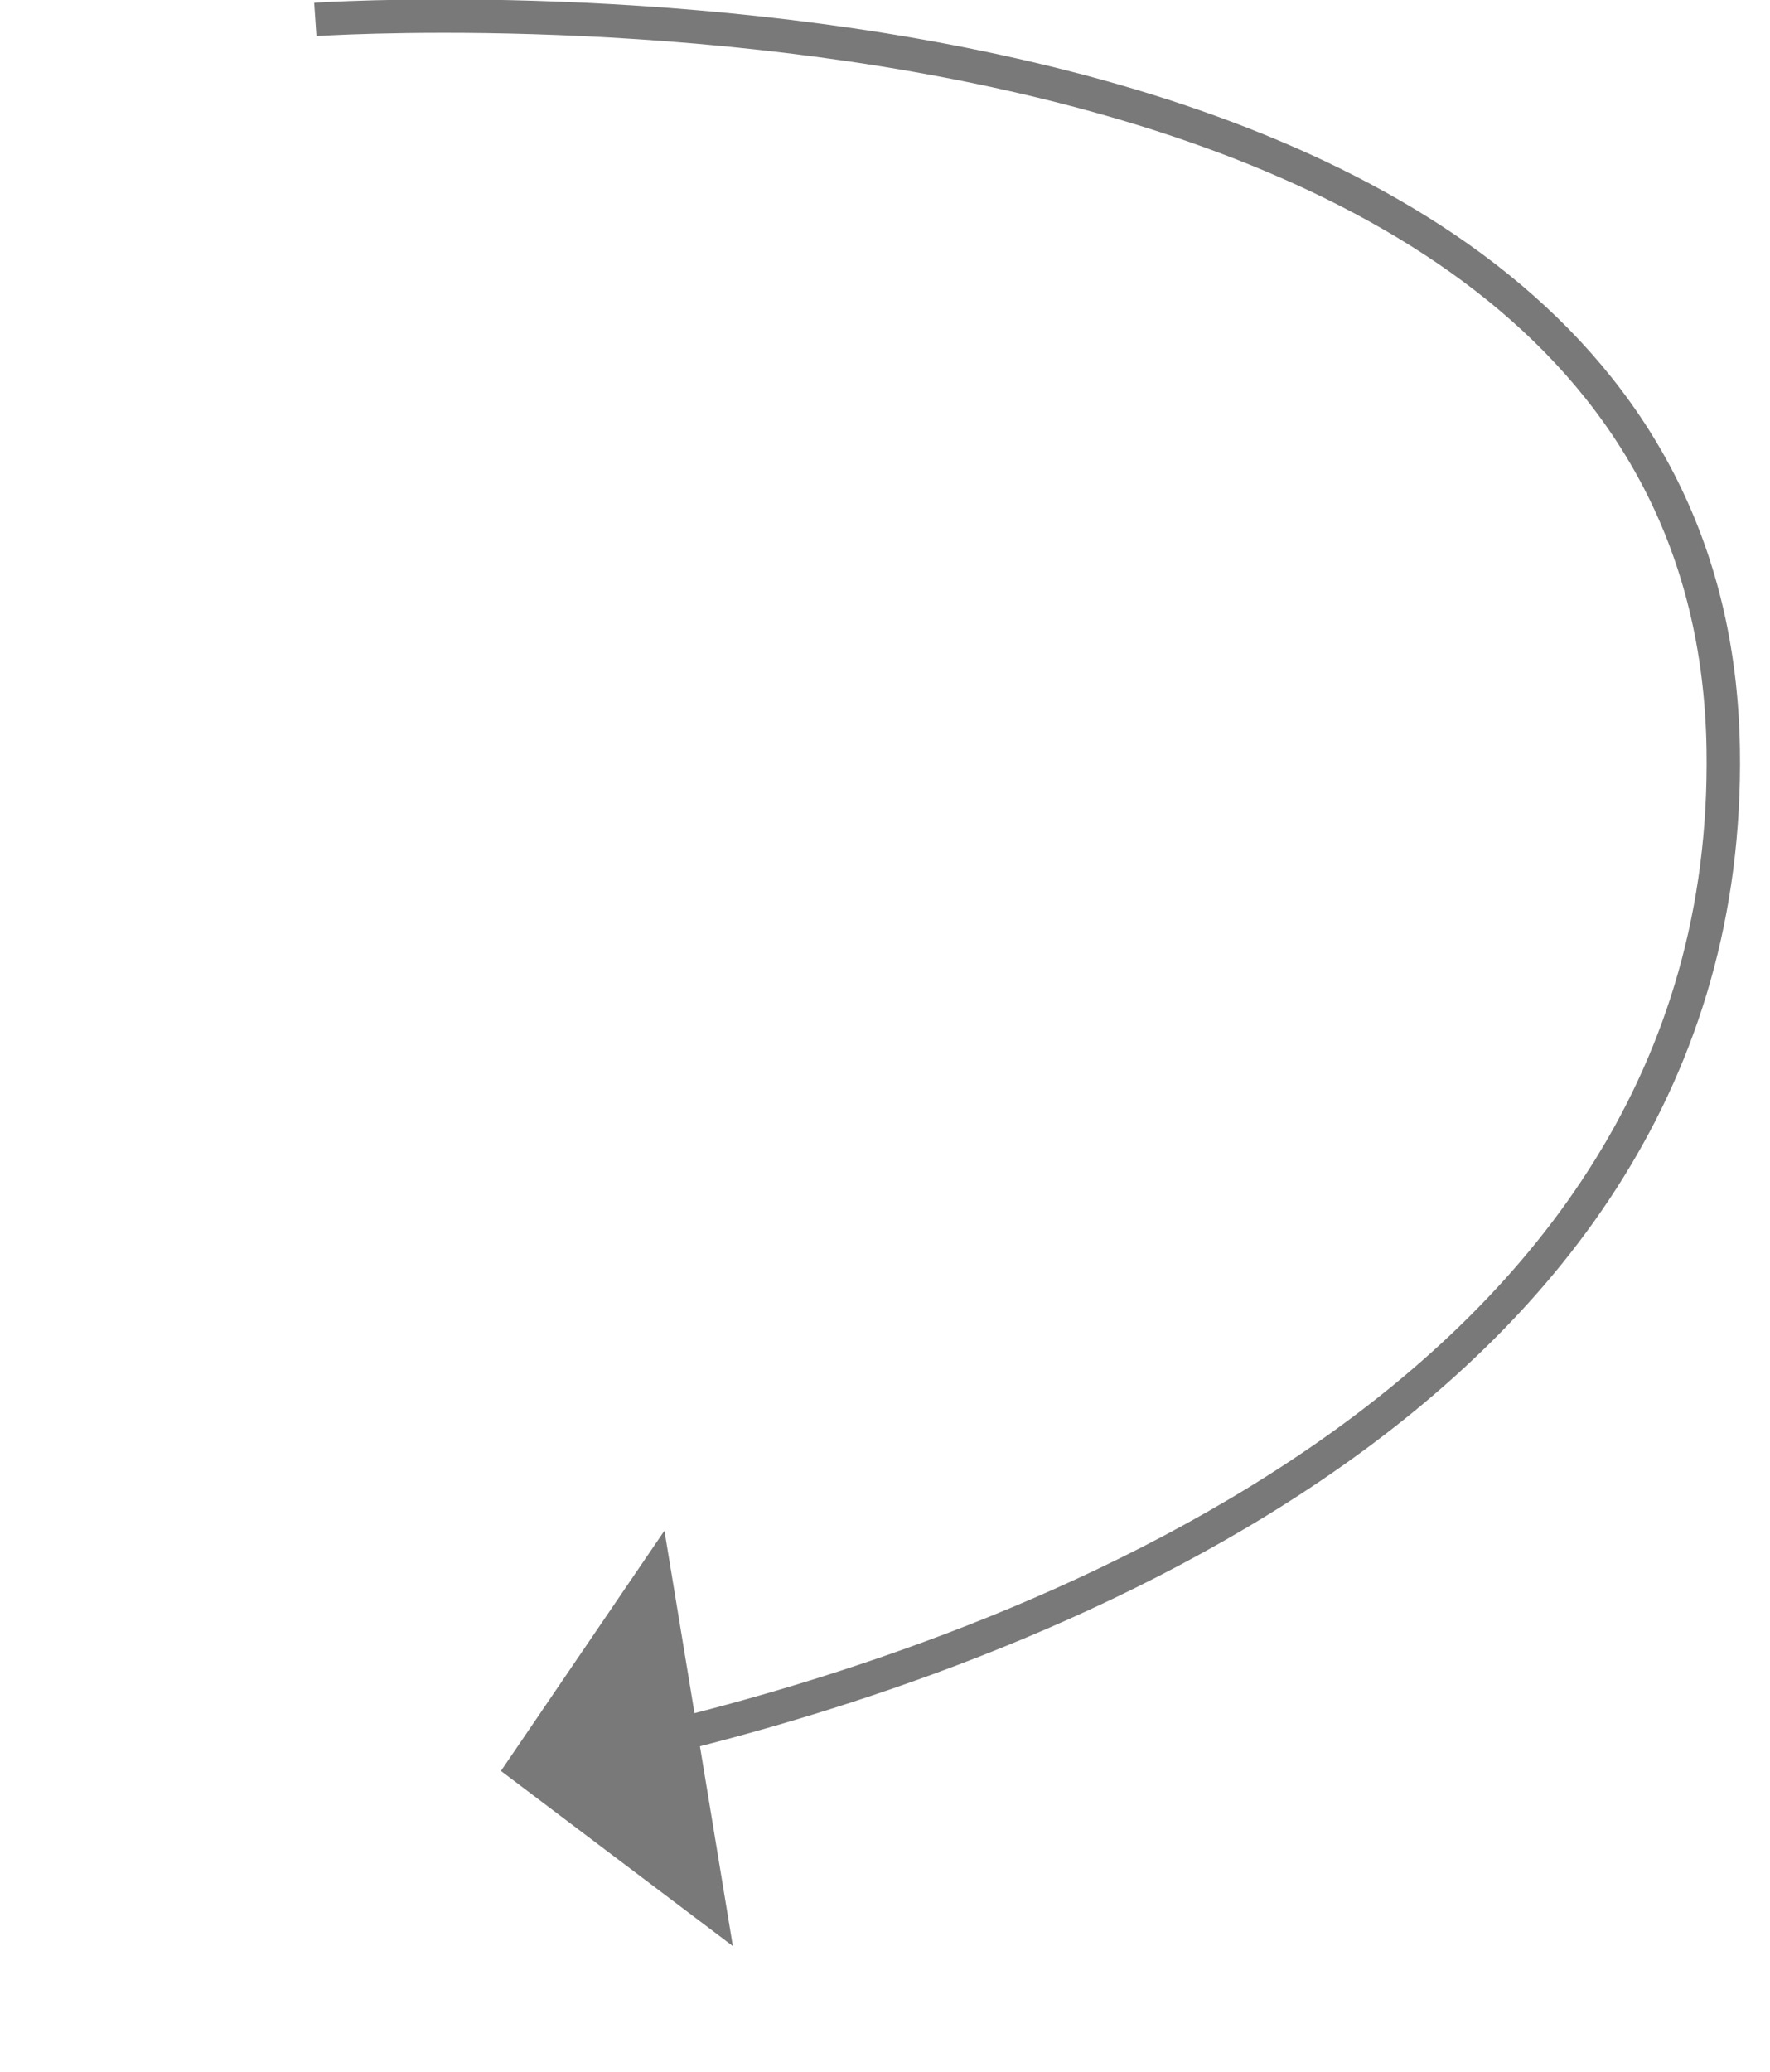 ﻿<?xml version="1.0" encoding="utf-8"?>
<svg version="1.1" xmlns:xlink="http://www.w3.org/1999/xlink" width="53px" height="62px" xmlns="http://www.w3.org/2000/svg">
  <g transform="matrix(1 0 0 1 -6180 -3243 )">
    <path d="M 0.442 0.582  C 0.442 0.582  42.213 -2.261  42.599 22.423  C 42.905 42.017  20.945 49.578  10.901 52.01  " stroke-width="1" stroke="#797979" fill="none" transform="matrix(1 0 0 1 6189 3243 )" />
    <path d="M 10.896 45.809  L 6 53  L 12.944 58.241  L 10.896 45.809  Z " fill-rule="nonzero" fill="#797979" stroke="none" transform="matrix(1 0 0 1 6189 3243 )" />
  </g>
</svg>